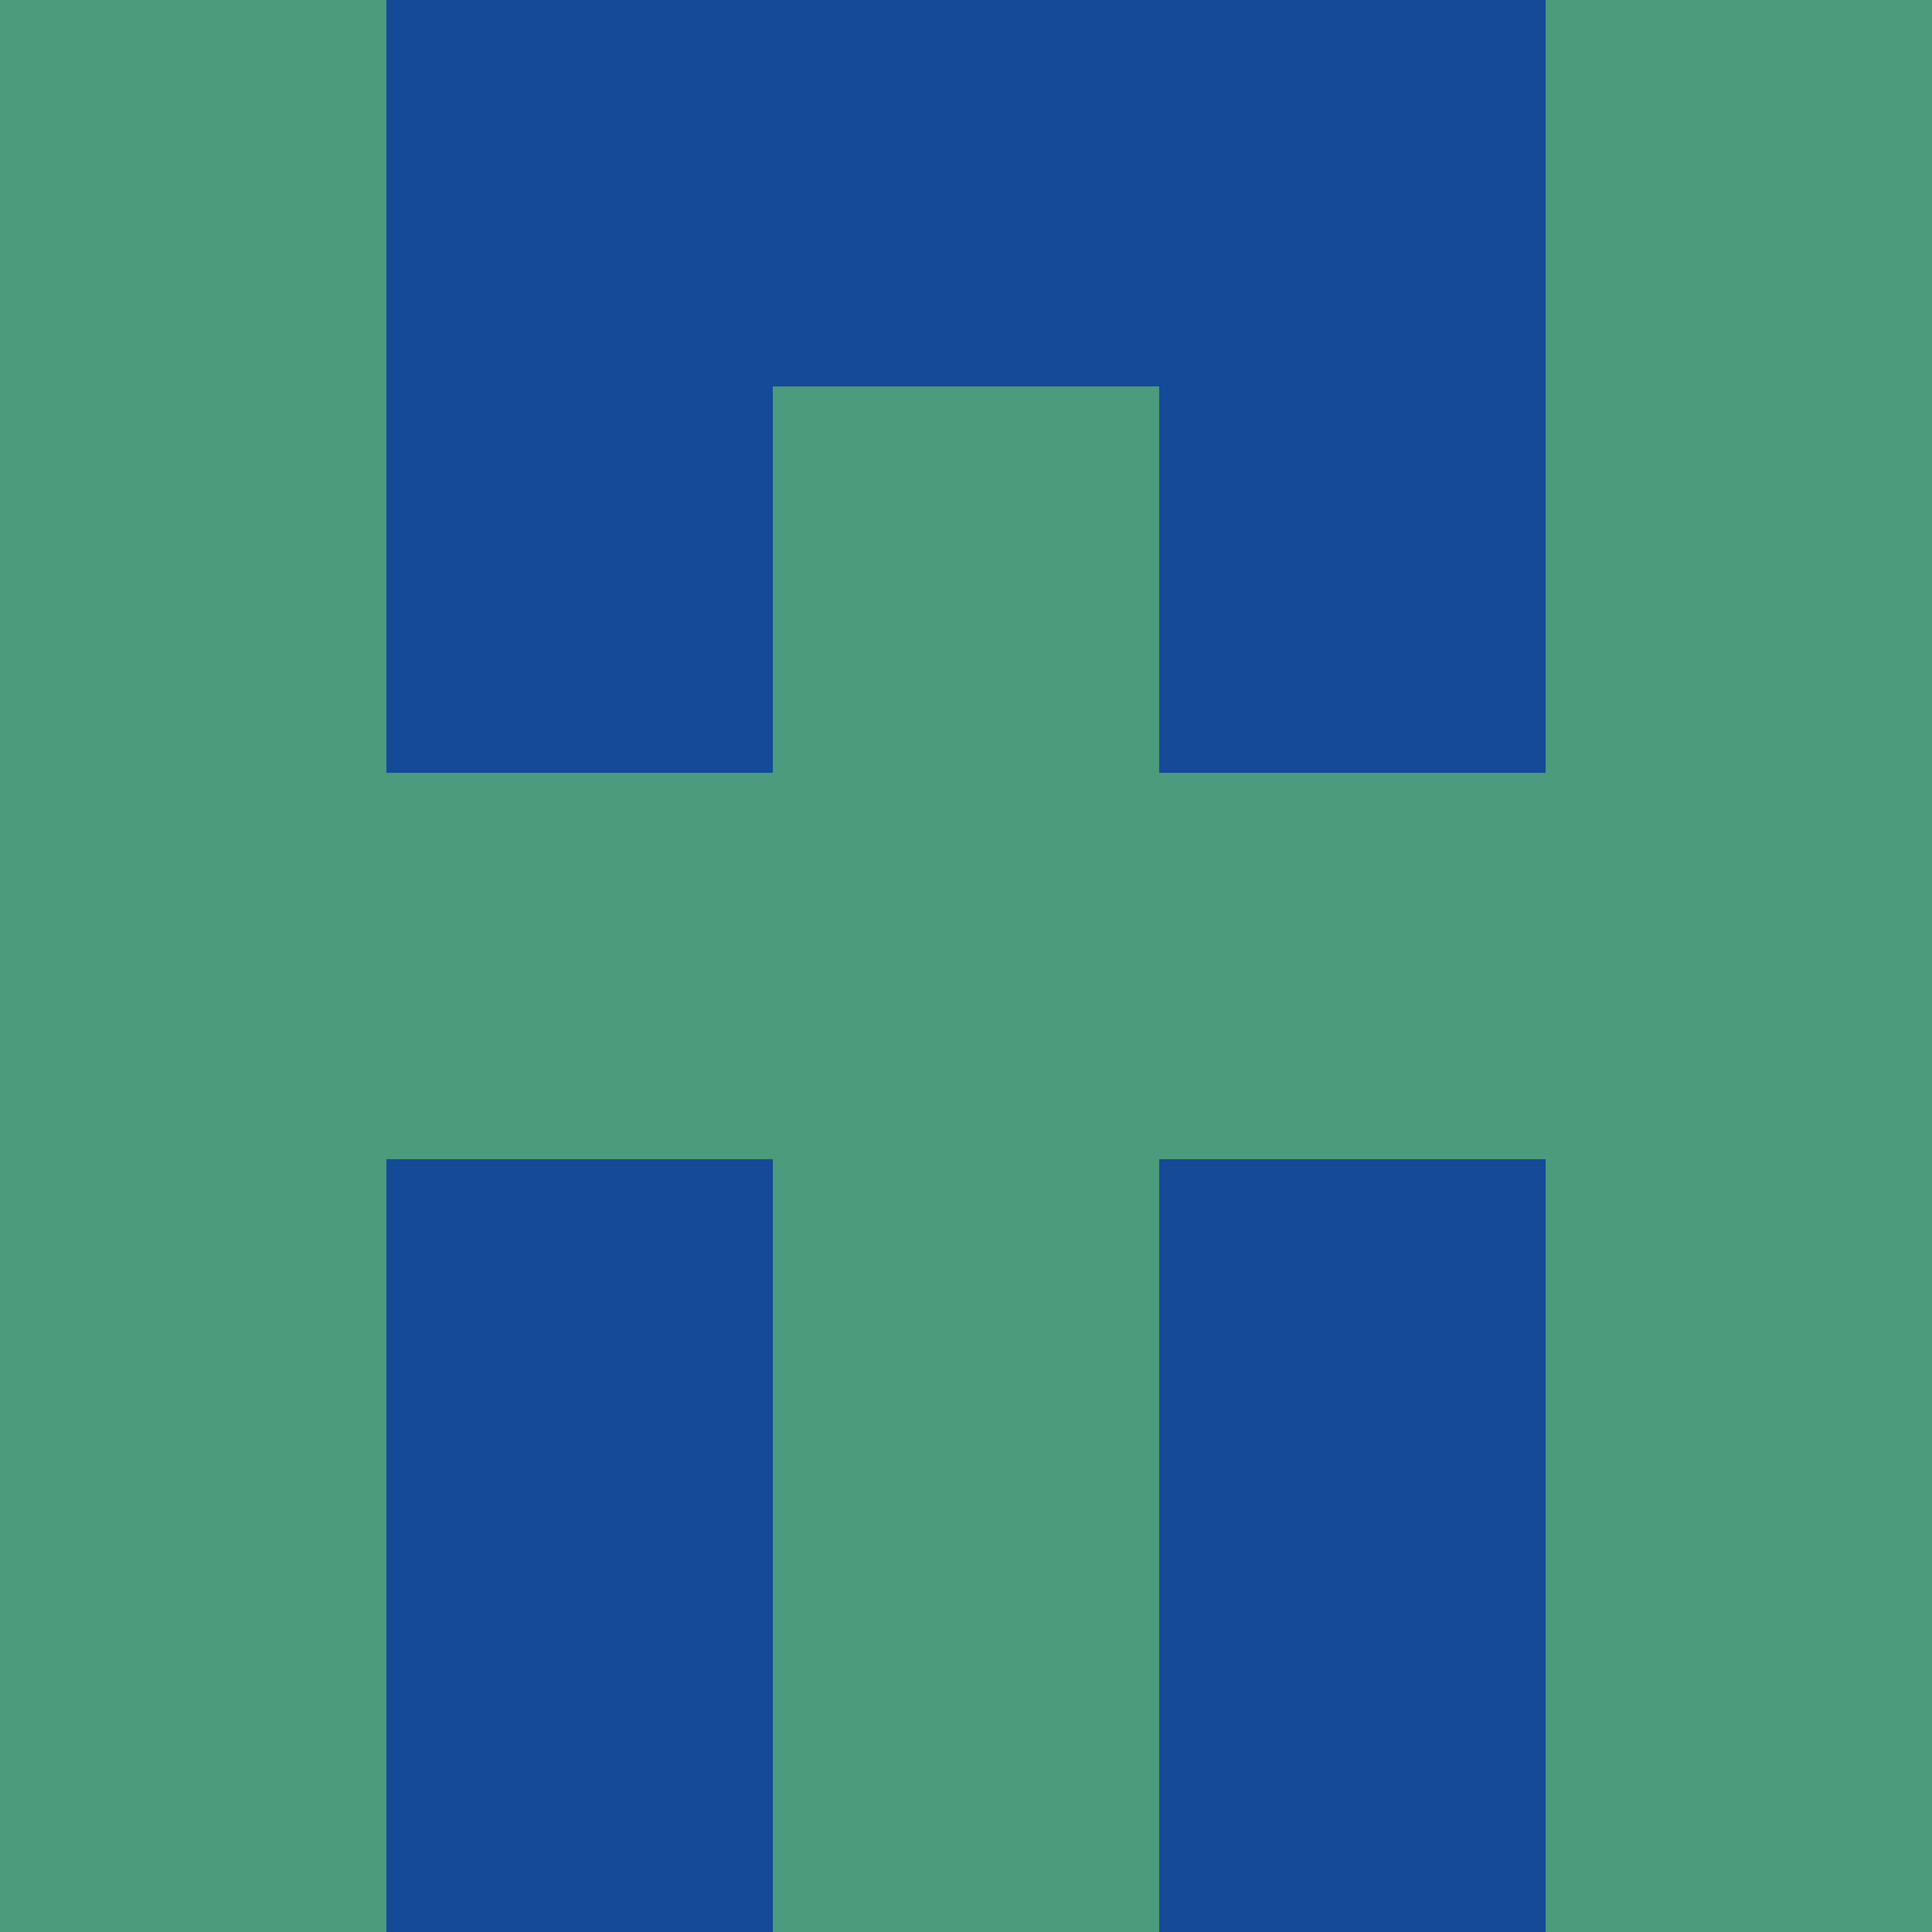 <?xml version="1.0" encoding="utf-8"?>
<!DOCTYPE svg PUBLIC "-//W3C//DTD SVG 20010904//EN"
        "http://www.w3.org/TR/2001/REC-SVG-20010904/DTD/svg10.dtd">
<svg viewBox="0 0 5 5" height="100" width="100" xml:lang="fr"
     xmlns="http://www.w3.org/2000/svg"
     xmlns:xlink="http://www.w3.org/1999/xlink">
            <rect x="0" y="0" height="1" width="1" fill="#4B9B7C"/>
        <rect x="4" y="0" height="1" width="1" fill="#4B9B7C"/>
        <rect x="1" y="0" height="1" width="1" fill="#154A98"/>
        <rect x="3" y="0" height="1" width="1" fill="#154A98"/>
        <rect x="2" y="0" height="1" width="1" fill="#154A98"/>
                <rect x="0" y="1" height="1" width="1" fill="#4B9B7C"/>
        <rect x="4" y="1" height="1" width="1" fill="#4B9B7C"/>
        <rect x="1" y="1" height="1" width="1" fill="#154A98"/>
        <rect x="3" y="1" height="1" width="1" fill="#154A98"/>
        <rect x="2" y="1" height="1" width="1" fill="#4B9B7C"/>
                <rect x="0" y="2" height="1" width="1" fill="#4B9B7C"/>
        <rect x="4" y="2" height="1" width="1" fill="#4B9B7C"/>
        <rect x="1" y="2" height="1" width="1" fill="#4B9B7C"/>
        <rect x="3" y="2" height="1" width="1" fill="#4B9B7C"/>
        <rect x="2" y="2" height="1" width="1" fill="#4B9B7C"/>
                <rect x="0" y="3" height="1" width="1" fill="#4B9B7C"/>
        <rect x="4" y="3" height="1" width="1" fill="#4B9B7C"/>
        <rect x="1" y="3" height="1" width="1" fill="#154A98"/>
        <rect x="3" y="3" height="1" width="1" fill="#154A98"/>
        <rect x="2" y="3" height="1" width="1" fill="#4B9B7C"/>
                <rect x="0" y="4" height="1" width="1" fill="#4B9B7C"/>
        <rect x="4" y="4" height="1" width="1" fill="#4B9B7C"/>
        <rect x="1" y="4" height="1" width="1" fill="#154A98"/>
        <rect x="3" y="4" height="1" width="1" fill="#154A98"/>
        <rect x="2" y="4" height="1" width="1" fill="#4B9B7C"/>
        </svg>
